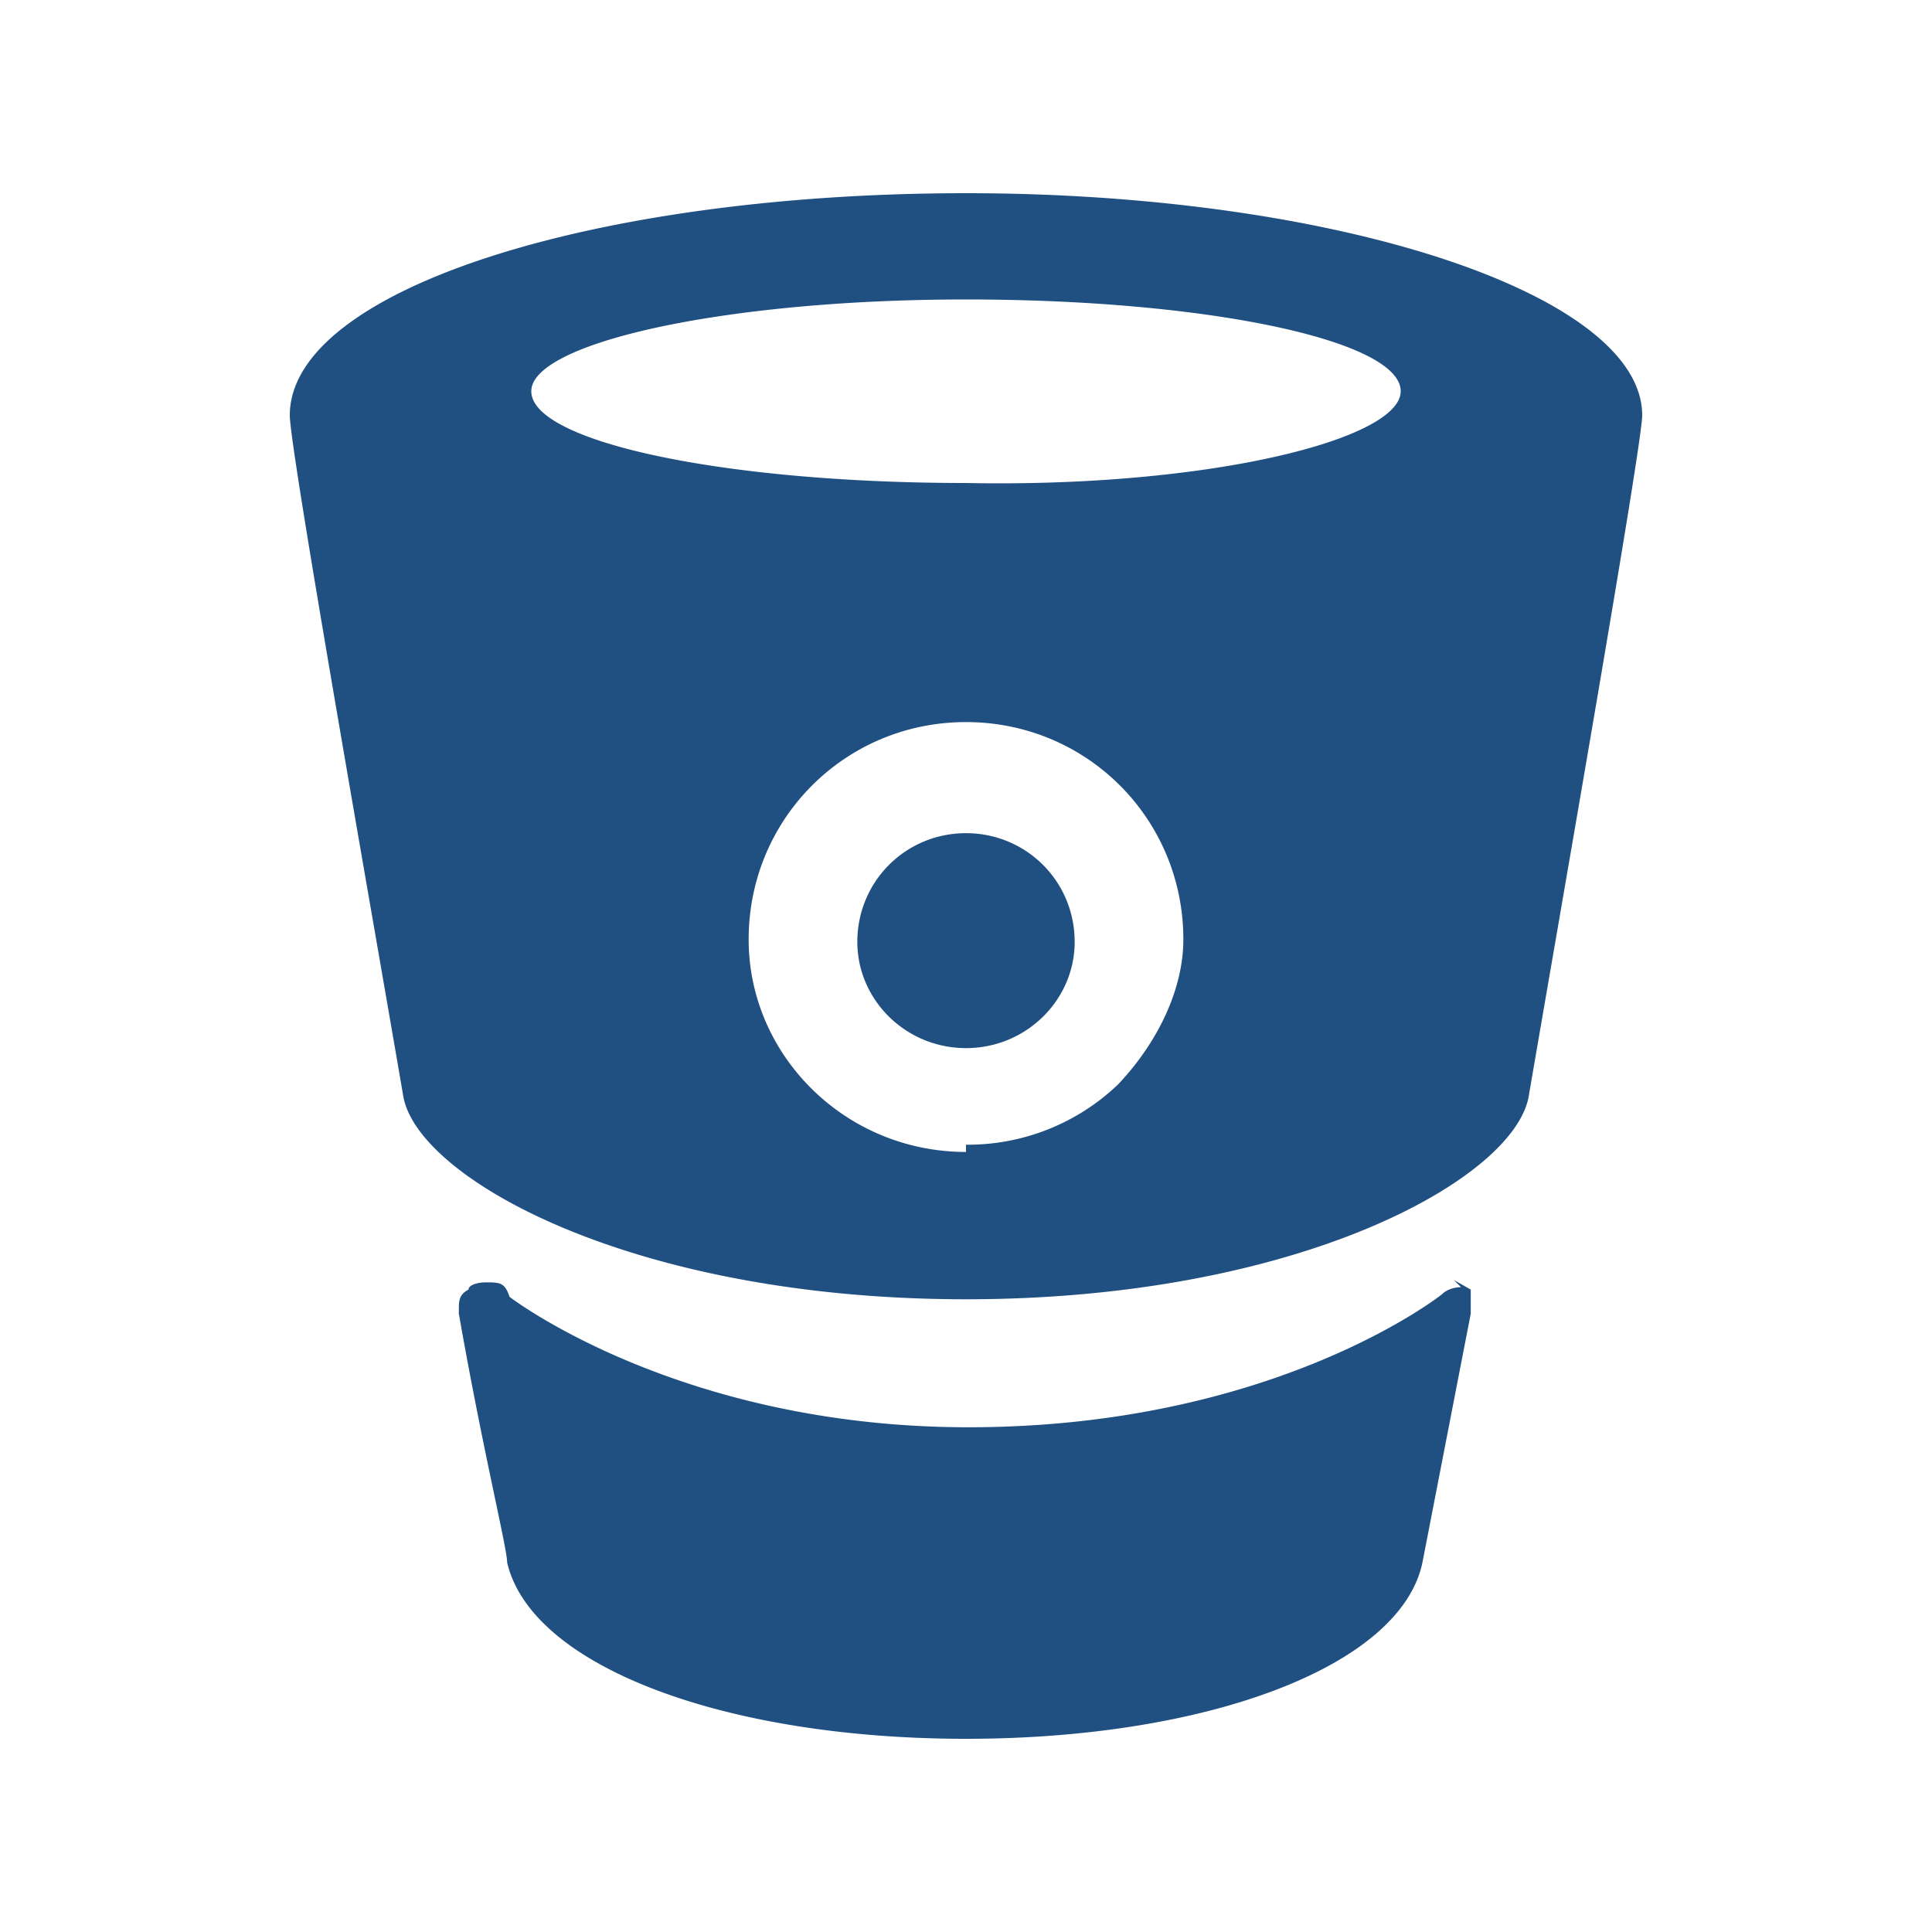 <svg width="80" height="80" viewBox="0 0 80 80" role="img">
  <path fill="#205081" fill-rule="evenodd" d="M40 8c-15.4 0-28 4-28 9.2 0 1.4 3.4 20.6 4.7 28.2.6 3.4 9.5 8.4 23.3 8.4s22.7-5 23.3-8.4c1.3-7.6 4.7-27 4.7-28.2 0-5-12.6-9.2-28-9.2zm0 39.7c-5 0-9-4-9-8.8 0-5 4-9 9-9s9 4 9 9c0 2-1 4.2-2.7 6a9 9 0 0 1-6.3 2.5zM40 20c-10 0-18-1.7-18-3.8 0-2 8-3.8 18-3.8s18 1.7 18 3.8c0 2-8 4-18 3.8zm20.2 33l.7.4v1l-2 10.3C58 69 50 72 40 72s-18-3-19-7.3c0-.6-1-4.6-2-10.3v-.2c0-.3 0-.6.4-.8 0-.2.4-.3.7-.3.6 0 .8 0 1 .6 0 0 7 5.4 19 5.4 12.7 0 19.6-5.5 19.6-5.5.2-.2.5-.3.8-.3zM40 43.4c-2.5 0-4.5-2-4.5-4.4 0-2.5 2-4.5 4.5-4.5s4.5 2 4.5 4.5c0 2.4-2 4.4-4.5 4.4z"/>
</svg>
